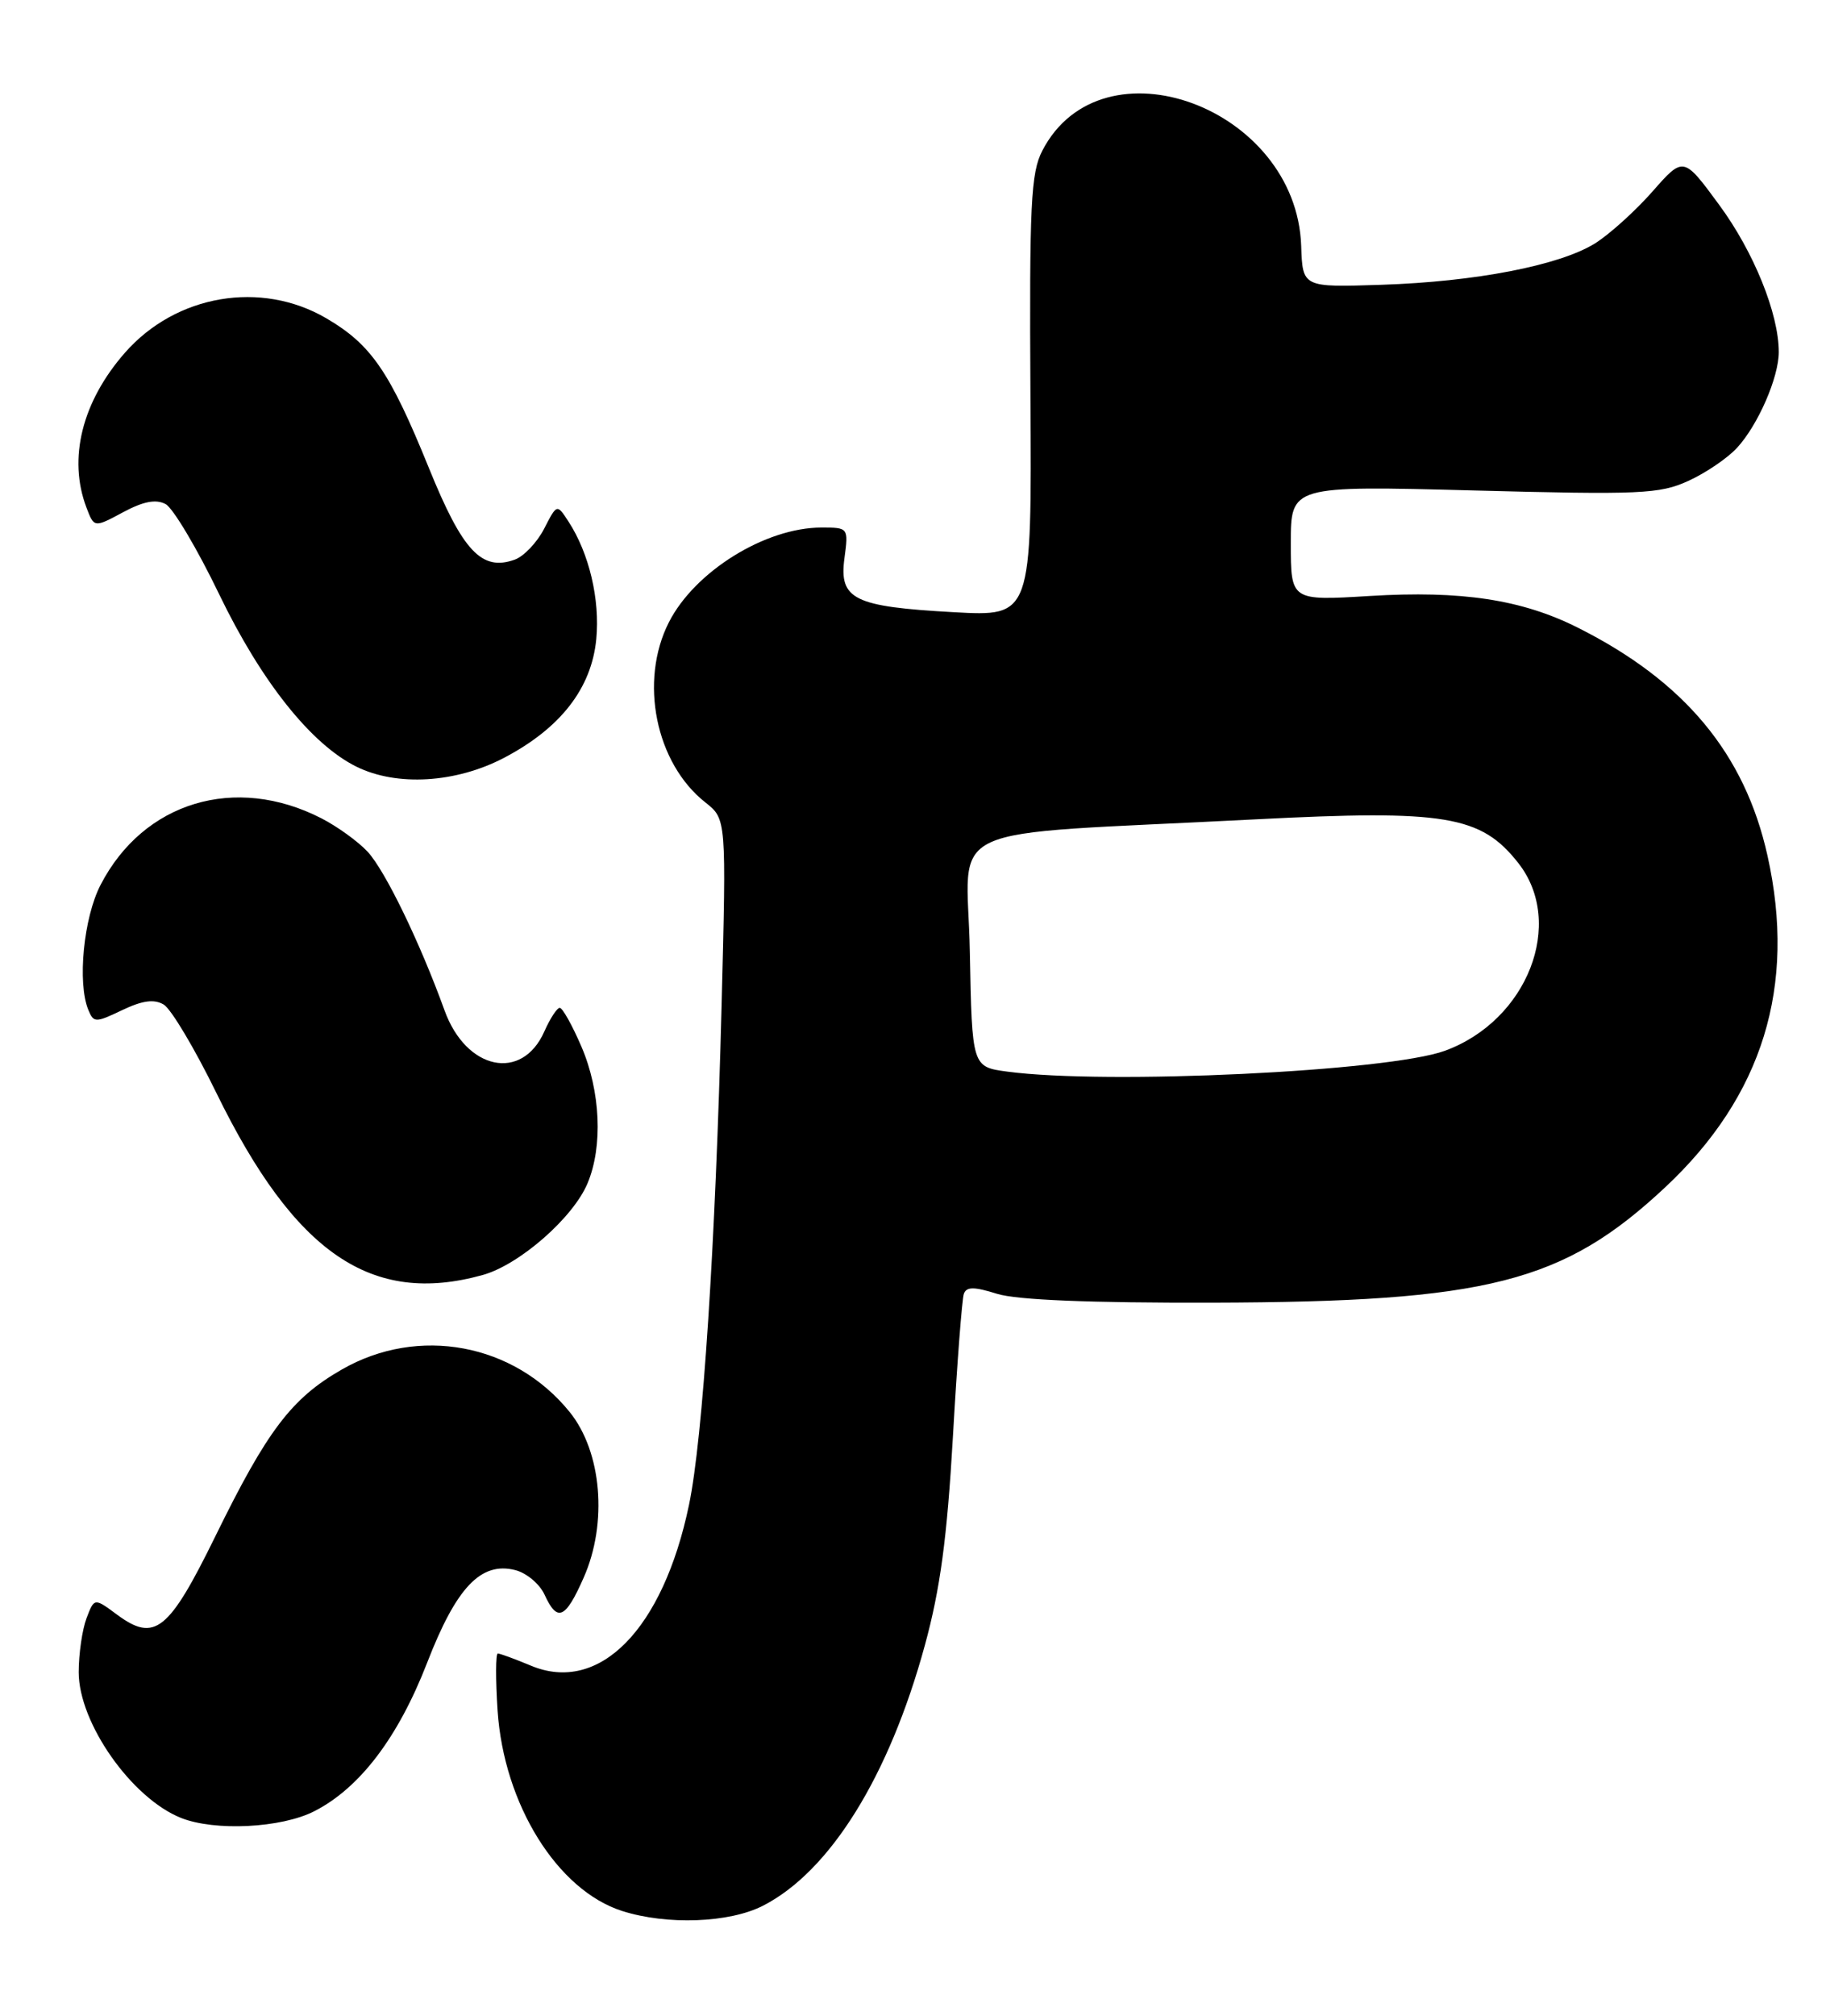 <?xml version="1.0" encoding="UTF-8" standalone="no"?>
<!DOCTYPE svg PUBLIC "-//W3C//DTD SVG 1.1//EN" "http://www.w3.org/Graphics/SVG/1.1/DTD/svg11.dtd" >
<svg xmlns="http://www.w3.org/2000/svg" xmlns:xlink="http://www.w3.org/1999/xlink" version="1.1" viewBox="0 0 232 256">
 <g >
 <path fill="currentColor"
d=" M 96.92 242.04 C 105.45 237.69 112.96 225.61 117.51 208.94 C 119.46 201.81 120.33 195.34 121.07 182.50 C 121.60 173.15 122.23 164.97 122.46 164.32 C 122.79 163.40 123.76 163.40 126.69 164.32 C 129.20 165.10 138.53 165.48 154.00 165.44 C 189.02 165.35 198.62 162.90 211.59 150.77 C 223.95 139.20 228.26 125.25 224.57 108.69 C 221.69 95.72 214.02 86.51 200.46 79.71 C 193.35 76.14 185.70 74.98 174.03 75.69 C 164.00 76.30 164.00 76.30 164.00 68.99 C 164.00 61.68 164.00 61.68 187.25 62.29 C 208.40 62.85 210.86 62.74 214.50 61.08 C 216.70 60.08 219.49 58.19 220.70 56.87 C 223.37 53.97 226.00 47.93 226.00 44.71 C 226.00 39.83 222.82 31.98 218.43 26.02 C 213.89 19.84 213.89 19.84 209.92 24.36 C 207.73 26.84 204.45 29.79 202.64 30.92 C 198.11 33.72 187.45 35.78 175.50 36.17 C 165.50 36.50 165.50 36.50 165.32 31.23 C 164.72 13.63 139.98 4.54 132.43 19.14 C 130.97 21.96 130.78 25.95 130.92 50.34 C 131.09 78.30 131.09 78.30 121.17 77.75 C 108.47 77.05 106.59 76.12 107.29 70.90 C 107.81 67.02 107.79 67.00 104.37 67.00 C 97.25 67.00 88.28 72.56 84.99 79.02 C 81.18 86.49 83.29 96.93 89.62 101.91 C 92.29 104.02 92.29 104.02 91.68 127.76 C 90.90 158.18 89.30 182.70 87.54 191.12 C 84.24 206.94 76.14 215.18 67.45 211.54 C 65.42 210.69 63.53 210.00 63.25 210.00 C 62.97 210.00 62.96 213.26 63.22 217.25 C 64.02 229.15 70.81 240.07 79.05 242.70 C 84.74 244.51 92.64 244.22 96.92 242.04 Z  M 39.93 230.03 C 45.70 227.09 50.58 220.68 54.27 211.17 C 57.98 201.59 61.10 198.31 65.45 199.40 C 66.89 199.76 68.57 201.17 69.19 202.53 C 70.81 206.07 71.84 205.62 74.16 200.36 C 77.23 193.42 76.46 184.38 72.38 179.33 C 65.32 170.61 53.16 168.34 43.43 173.93 C 37.04 177.59 33.96 181.65 27.37 195.09 C 21.44 207.18 19.66 208.60 14.88 205.07 C 11.98 202.92 11.98 202.92 10.99 205.53 C 10.45 206.96 10.00 210.04 10.00 212.37 C 10.00 218.81 16.71 228.37 23.00 230.88 C 27.30 232.59 35.74 232.17 39.93 230.03 Z  M 61.32 161.93 C 65.98 160.64 72.82 154.66 74.65 150.28 C 76.62 145.59 76.30 138.58 73.88 132.94 C 72.71 130.22 71.47 128.00 71.12 128.00 C 70.77 128.00 69.89 129.35 69.16 131.00 C 66.32 137.41 59.22 135.91 56.48 128.32 C 53.37 119.72 48.93 110.55 46.69 108.15 C 45.48 106.86 42.85 104.96 40.84 103.93 C 29.90 98.32 18.23 101.83 12.78 112.38 C 10.62 116.54 9.81 124.82 11.22 128.25 C 11.90 129.91 12.13 129.91 15.52 128.29 C 18.10 127.06 19.58 126.86 20.80 127.58 C 21.74 128.14 24.75 133.19 27.50 138.82 C 37.46 159.19 47.20 165.85 61.32 161.93 Z  M 64.03 96.25 C 71.21 92.49 75.16 87.42 75.76 81.16 C 76.24 76.13 74.86 70.28 72.23 66.24 C 70.76 63.98 70.76 63.98 69.13 67.16 C 68.23 68.90 66.55 70.67 65.39 71.08 C 61.19 72.58 58.78 70.00 54.49 59.43 C 49.53 47.21 47.18 43.77 41.47 40.43 C 33.17 35.57 22.36 37.41 15.88 44.79 C 10.42 51.01 8.62 58.24 10.98 64.45 C 11.96 67.03 11.96 67.03 15.63 65.06 C 18.21 63.67 19.82 63.37 21.04 64.02 C 21.99 64.53 25.06 69.69 27.85 75.48 C 33.20 86.57 39.55 94.54 45.29 97.37 C 50.41 99.90 57.92 99.45 64.03 96.25 Z  M 128.00 136.10 C 123.50 135.50 123.50 135.50 123.22 120.84 C 122.91 104.13 118.48 106.18 159.50 104.06 C 183.61 102.82 188.16 103.57 192.90 109.60 C 198.91 117.24 194.07 129.62 183.58 133.45 C 176.38 136.08 140.62 137.78 128.00 136.10 Z "/>
</g>
</svg>
